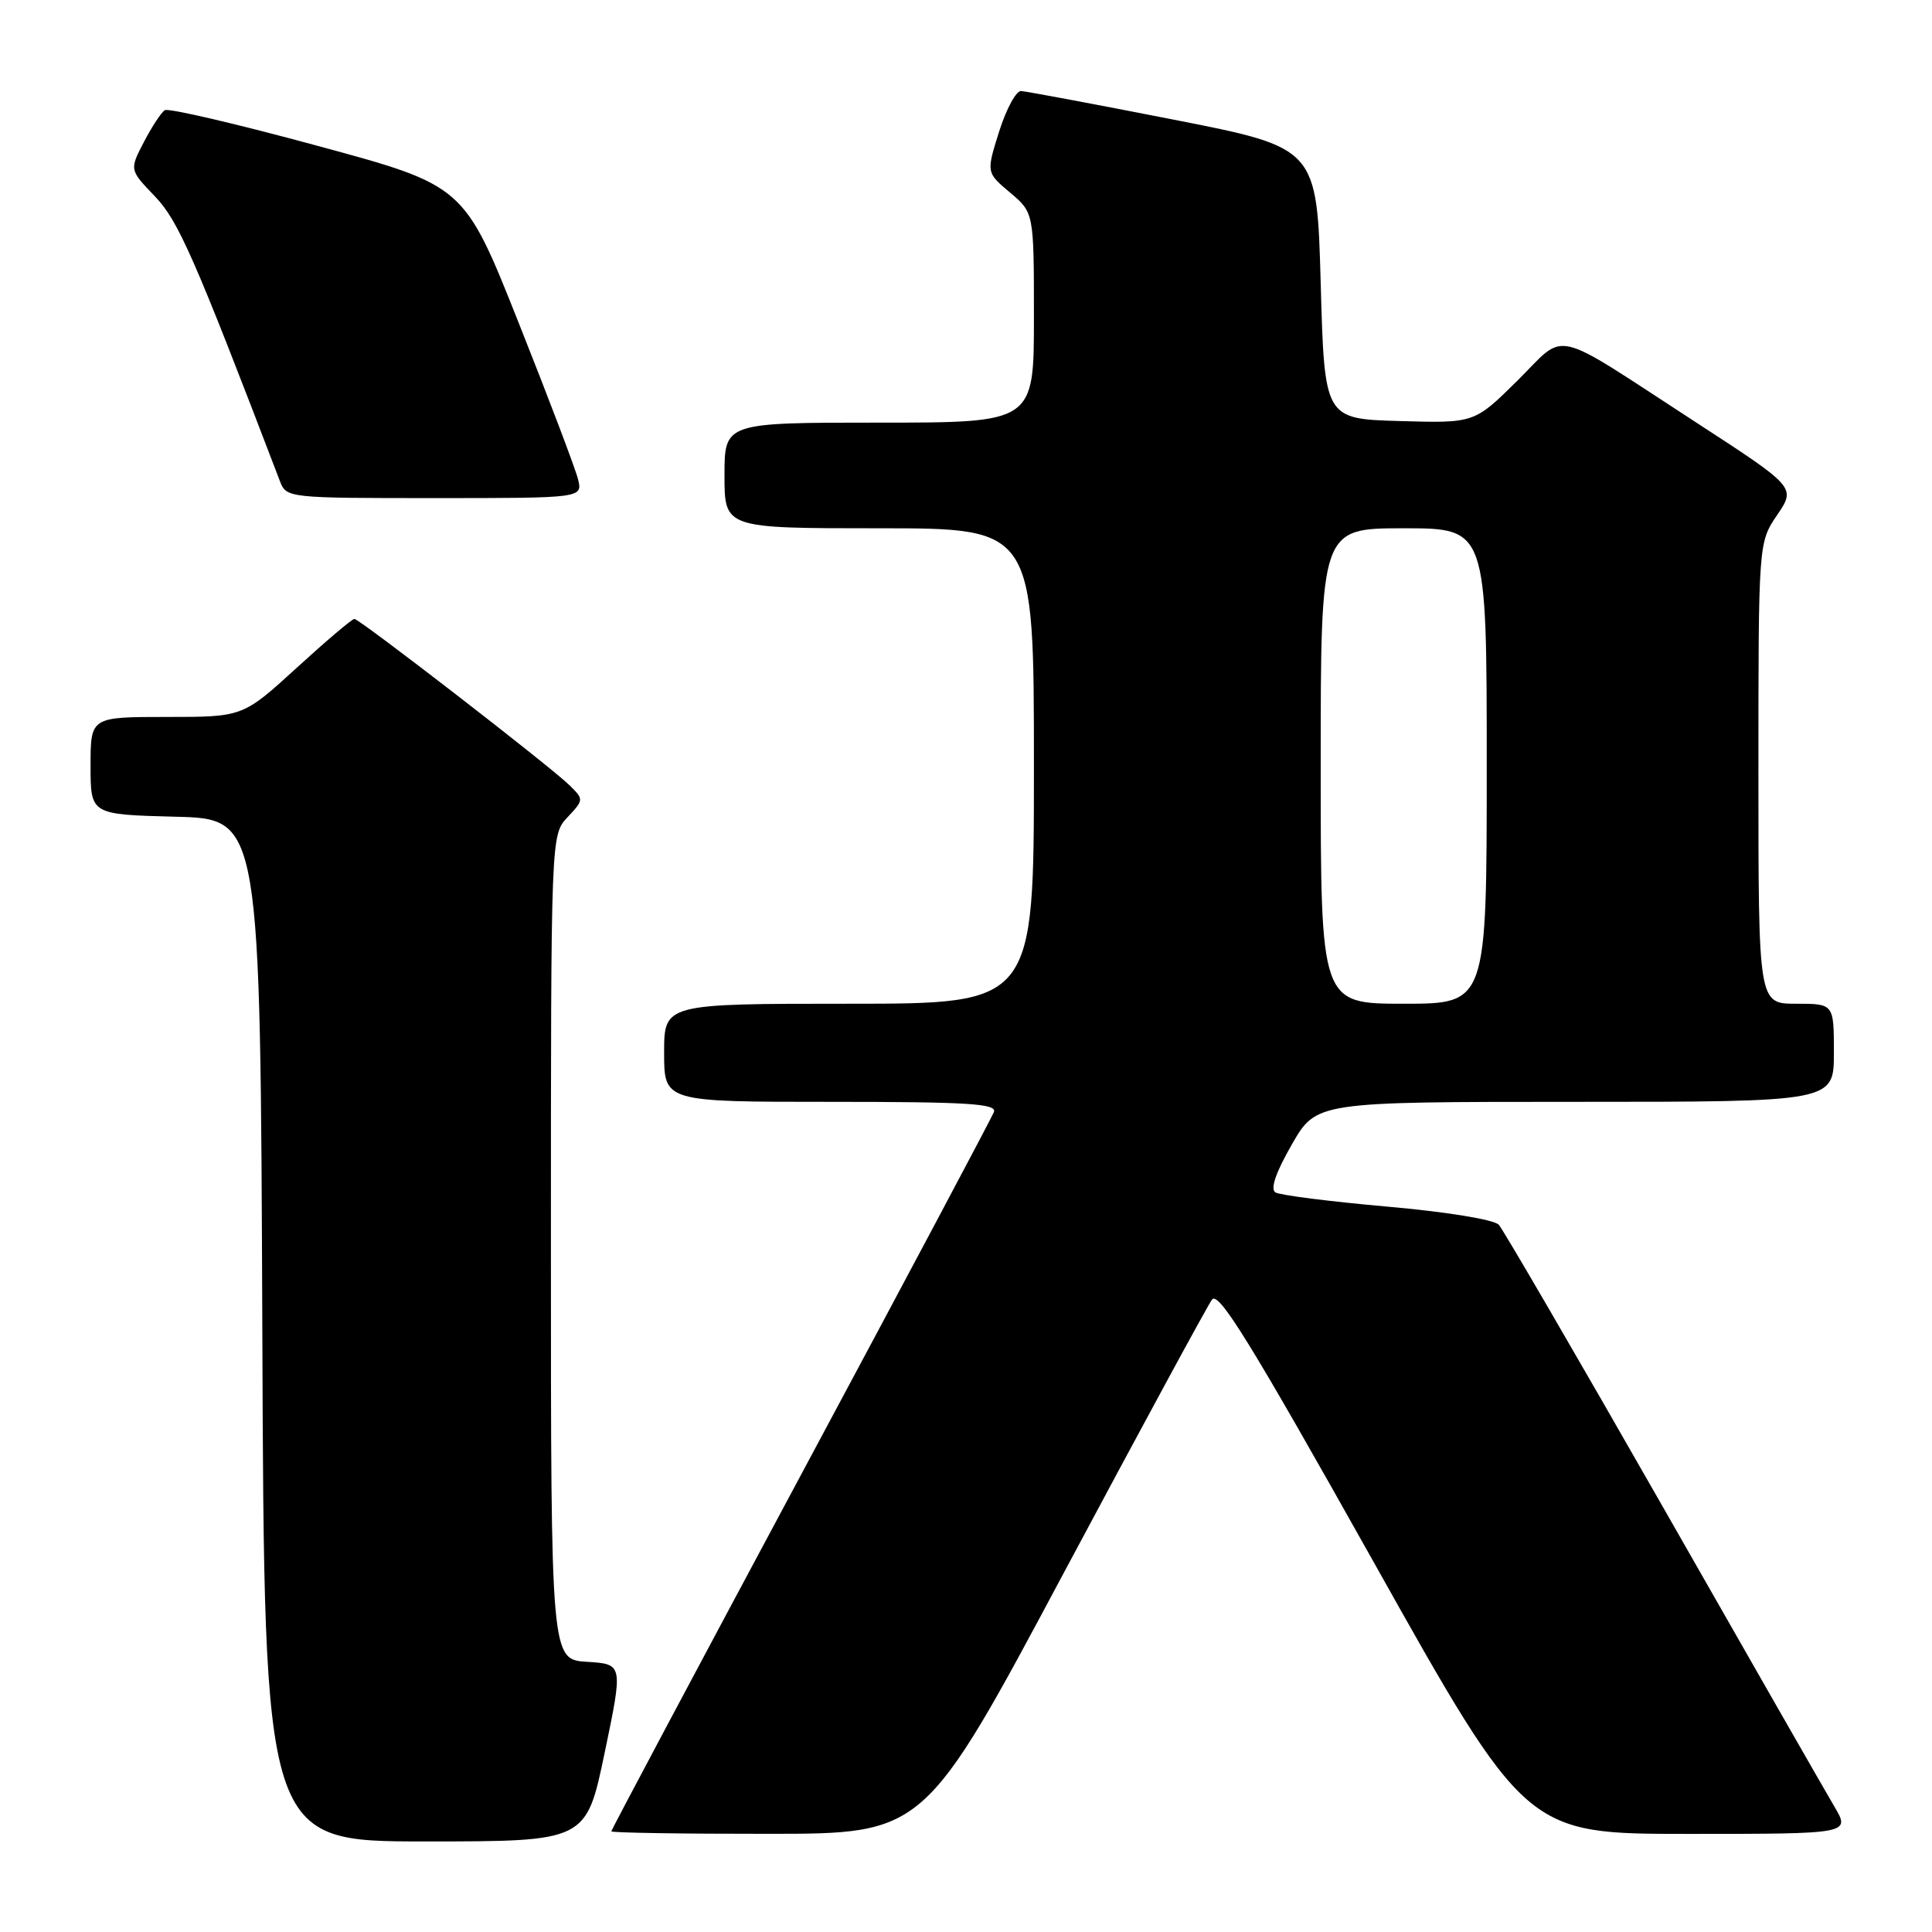 <?xml version="1.0" encoding="UTF-8" standalone="no"?>
<!DOCTYPE svg PUBLIC "-//W3C//DTD SVG 1.1//EN" "http://www.w3.org/Graphics/SVG/1.1/DTD/svg11.dtd" >
<svg xmlns="http://www.w3.org/2000/svg" xmlns:xlink="http://www.w3.org/1999/xlink" version="1.1" viewBox="0 0 256 256">
 <g >
 <path fill="currentColor"
d=" M 80.12 232.25 C 82.57 220.50 82.57 220.50 77.79 220.20 C 73.00 219.90 73.00 219.90 73.00 165.26 C 73.00 110.63 73.00 110.63 75.20 108.29 C 77.37 105.97 77.38 105.93 75.45 104.04 C 72.89 101.53 47.66 82.02 46.96 82.01 C 46.66 82.00 43.22 84.92 39.30 88.50 C 32.18 95.00 32.18 95.00 22.09 95.00 C 12.00 95.00 12.00 95.00 12.00 101.47 C 12.00 107.93 12.00 107.93 23.25 108.22 C 34.50 108.50 34.50 108.50 34.76 176.25 C 35.01 244.00 35.01 244.00 56.34 244.00 C 77.67 244.00 77.67 244.00 80.12 232.25 Z  M 140.99 208.35 C 151.17 189.30 159.98 173.04 160.59 172.21 C 161.46 171.01 165.73 177.94 181.95 206.86 C 202.21 243.00 202.21 243.00 223.71 243.00 C 245.20 243.00 245.20 243.00 243.06 239.37 C 241.88 237.38 231.64 219.49 220.31 199.62 C 208.97 179.76 199.20 162.96 198.60 162.29 C 197.96 161.60 191.72 160.58 183.79 159.88 C 176.25 159.21 169.59 158.37 169.00 158.00 C 168.29 157.56 169.05 155.35 171.17 151.66 C 174.42 146.00 174.42 146.00 208.71 146.00 C 243.00 146.00 243.00 146.00 243.00 139.50 C 243.00 133.00 243.00 133.00 238.00 133.00 C 233.00 133.00 233.00 133.00 233.00 102.45 C 233.00 71.89 233.00 71.89 235.49 68.23 C 237.97 64.57 237.97 64.57 224.58 55.87 C 205.17 43.26 207.72 43.85 201.06 50.44 C 195.36 56.08 195.36 56.08 185.43 55.79 C 175.50 55.50 175.50 55.50 175.00 37.54 C 174.50 19.58 174.50 19.58 155.50 15.85 C 145.05 13.80 135.96 12.10 135.30 12.06 C 134.64 12.03 133.33 14.44 132.39 17.43 C 130.68 22.86 130.68 22.86 133.84 25.52 C 137.00 28.18 137.00 28.18 137.00 42.09 C 137.00 56.00 137.00 56.00 116.50 56.00 C 96.00 56.00 96.00 56.00 96.00 63.00 C 96.00 70.00 96.00 70.00 116.50 70.00 C 137.00 70.00 137.00 70.00 137.00 101.50 C 137.00 133.00 137.00 133.00 112.50 133.00 C 88.00 133.00 88.00 133.00 88.00 139.50 C 88.00 146.00 88.00 146.00 110.11 146.00 C 128.27 146.00 132.12 146.24 131.70 147.35 C 131.41 148.10 119.89 169.77 106.09 195.51 C 92.29 221.26 81.00 242.48 81.00 242.66 C 81.00 242.85 90.34 243.00 101.75 242.99 C 122.50 242.99 122.50 242.99 140.99 208.35 Z  M 76.58 63.46 C 76.23 62.06 72.69 52.74 68.72 42.76 C 61.50 24.59 61.50 24.59 42.10 19.33 C 31.44 16.43 22.32 14.30 21.84 14.60 C 21.37 14.89 20.12 16.79 19.07 18.81 C 17.15 22.50 17.15 22.50 20.51 26.00 C 23.63 29.25 25.70 33.96 37.09 63.75 C 37.94 65.98 38.14 66.00 57.58 66.00 C 77.22 66.00 77.22 66.00 76.58 63.46 Z  M 175.00 101.50 C 175.00 70.00 175.00 70.00 186.00 70.00 C 197.00 70.00 197.00 70.00 197.00 101.50 C 197.00 133.00 197.00 133.00 186.00 133.00 C 175.00 133.00 175.00 133.00 175.00 101.50 Z "/>
</g>
</svg>